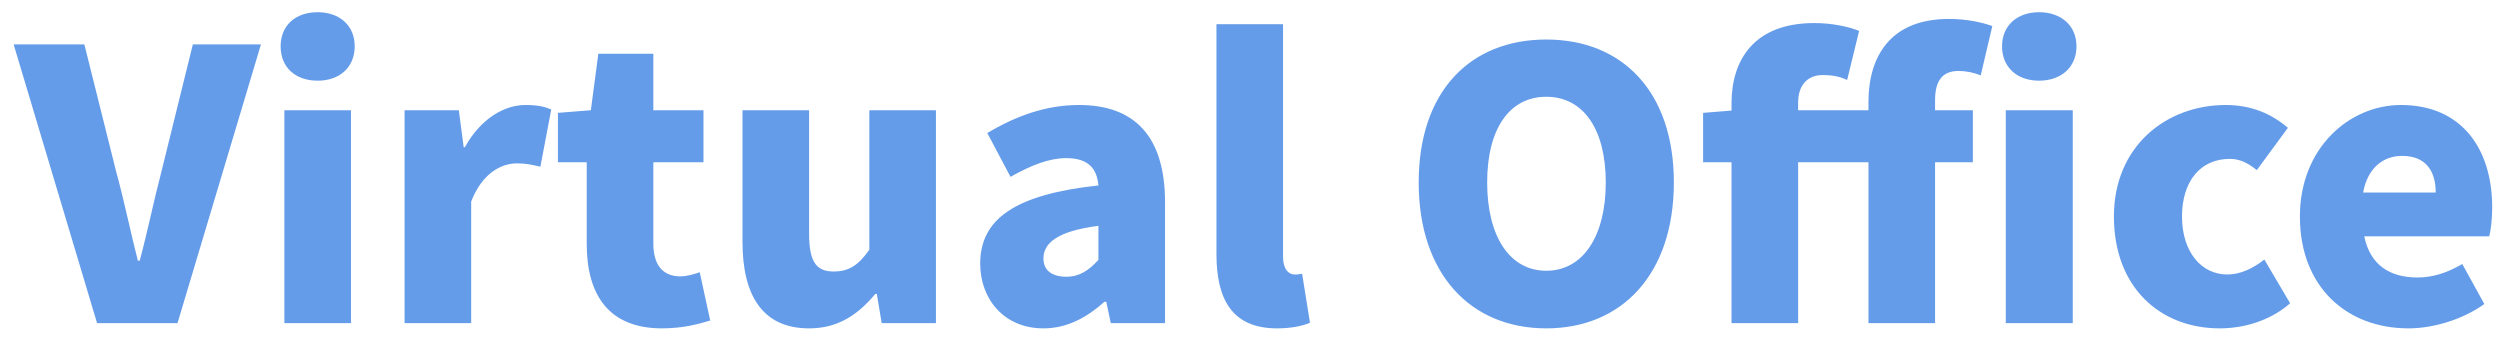 <svg width="147" height="20" viewBox="0 0 147 20" fill="none" xmlns="http://www.w3.org/2000/svg">
<path d="M5.708 19L0.802 2.61H4.96L6.83 10.09C7.314 11.85 7.644 13.522 8.106 15.326H8.216C8.7 13.522 9.03 11.85 9.492 10.09L11.34 2.61H15.344L10.438 19H5.708ZM16.721 19V6.482H20.637V19H16.721ZM18.679 4.744C17.359 4.744 16.501 3.952 16.501 2.72C16.501 1.51 17.359 0.718 18.679 0.718C19.977 0.718 20.857 1.51 20.857 2.72C20.857 3.952 19.977 4.744 18.679 4.744ZM23.789 19V6.482H26.979L27.265 8.66H27.331C28.255 6.988 29.641 6.174 30.895 6.174C31.643 6.174 32.061 6.284 32.413 6.438L31.775 9.804C31.313 9.694 30.939 9.606 30.389 9.606C29.465 9.606 28.343 10.2 27.705 11.85V19H23.789ZM38.922 19.308C35.776 19.308 34.5 17.306 34.5 14.358V9.54H32.806V6.636L34.742 6.482L35.182 3.16H38.416V6.482H41.364V9.54H38.416V14.314C38.416 15.7 39.076 16.25 40 16.25C40.396 16.25 40.836 16.118 41.144 16.008L41.76 18.846C41.1 19.044 40.198 19.308 38.922 19.308ZM47.575 19.308C44.825 19.308 43.659 17.35 43.659 14.226V6.482H47.575V13.742C47.575 15.458 48.037 15.964 49.027 15.964C49.907 15.964 50.457 15.612 51.117 14.688V6.482H55.033V19H51.843L51.557 17.284H51.469C50.435 18.516 49.269 19.308 47.575 19.308ZM61.354 19.308C59.044 19.308 57.636 17.592 57.636 15.502C57.636 12.862 59.704 11.432 64.588 10.904C64.5 9.892 63.972 9.298 62.696 9.298C61.706 9.298 60.672 9.694 59.418 10.398L58.054 7.824C59.704 6.834 61.486 6.174 63.444 6.174C66.678 6.174 68.504 7.978 68.504 11.894V19H65.314L65.05 17.746H64.94C63.906 18.67 62.74 19.308 61.354 19.308ZM62.696 16.272C63.488 16.272 64.016 15.898 64.588 15.282V13.28C62.146 13.588 61.354 14.314 61.354 15.194C61.354 15.92 61.882 16.272 62.696 16.272ZM75.091 19.308C72.407 19.308 71.527 17.548 71.527 14.93V1.422H75.443V15.062C75.443 15.898 75.817 16.14 76.125 16.14C76.257 16.14 76.345 16.14 76.565 16.096L77.027 18.978C76.609 19.154 75.971 19.308 75.091 19.308ZM90.921 19.308C86.455 19.308 83.419 16.096 83.419 10.728C83.419 5.36 86.455 2.324 90.921 2.324C95.387 2.324 98.423 5.382 98.423 10.728C98.423 16.096 95.387 19.308 90.921 19.308ZM90.921 15.92C93.077 15.92 94.419 13.896 94.419 10.728C94.419 7.56 93.077 5.69 90.921 5.69C88.765 5.69 87.445 7.56 87.445 10.728C87.445 13.896 88.765 15.92 90.921 15.92ZM101.814 19V6.064C101.814 3.512 103.156 1.356 106.676 1.356C107.754 1.356 108.722 1.576 109.316 1.818L108.612 4.7C108.216 4.524 107.842 4.414 107.16 4.414C106.368 4.414 105.73 4.92 105.73 6.042V19H101.814ZM109.866 19V5.998C109.866 3.358 111.12 1.114 114.596 1.114C115.696 1.114 116.598 1.334 117.148 1.532L116.466 4.436C116.048 4.26 115.586 4.172 115.168 4.172C114.31 4.172 113.782 4.634 113.782 5.888V19H109.866ZM100.142 9.54V6.636L102.056 6.482H116.004V9.54H100.142ZM117.94 19V6.482H121.878V19H117.94ZM119.898 4.744C118.6 4.744 117.72 3.952 117.72 2.72C117.72 1.51 118.6 0.718 119.898 0.718C121.196 0.718 122.098 1.51 122.098 2.72C122.098 3.952 121.196 4.744 119.898 4.744ZM130.524 19.308C127.004 19.308 124.298 16.888 124.298 12.73C124.298 8.594 127.378 6.174 130.876 6.174C132.394 6.174 133.582 6.702 134.528 7.516L132.702 10.002C132.13 9.54 131.646 9.342 131.118 9.342C129.38 9.342 128.302 10.662 128.302 12.73C128.302 14.82 129.446 16.14 130.964 16.14C131.756 16.14 132.504 15.766 133.142 15.26L134.66 17.834C133.428 18.912 131.844 19.308 130.524 19.308ZM141.614 19.308C138.006 19.308 135.234 16.888 135.234 12.73C135.234 8.682 138.16 6.174 141.174 6.174C144.782 6.174 146.542 8.792 146.542 12.202C146.542 12.906 146.454 13.588 146.366 13.896H139.018C139.37 15.612 140.558 16.316 142.142 16.316C143.044 16.316 143.88 16.052 144.782 15.524L146.08 17.878C144.782 18.802 143.066 19.308 141.614 19.308ZM138.952 11.322H143.22C143.22 10.09 142.67 9.166 141.24 9.166C140.162 9.166 139.216 9.848 138.952 11.322Z" fill="#649CE9"/>
</svg>
